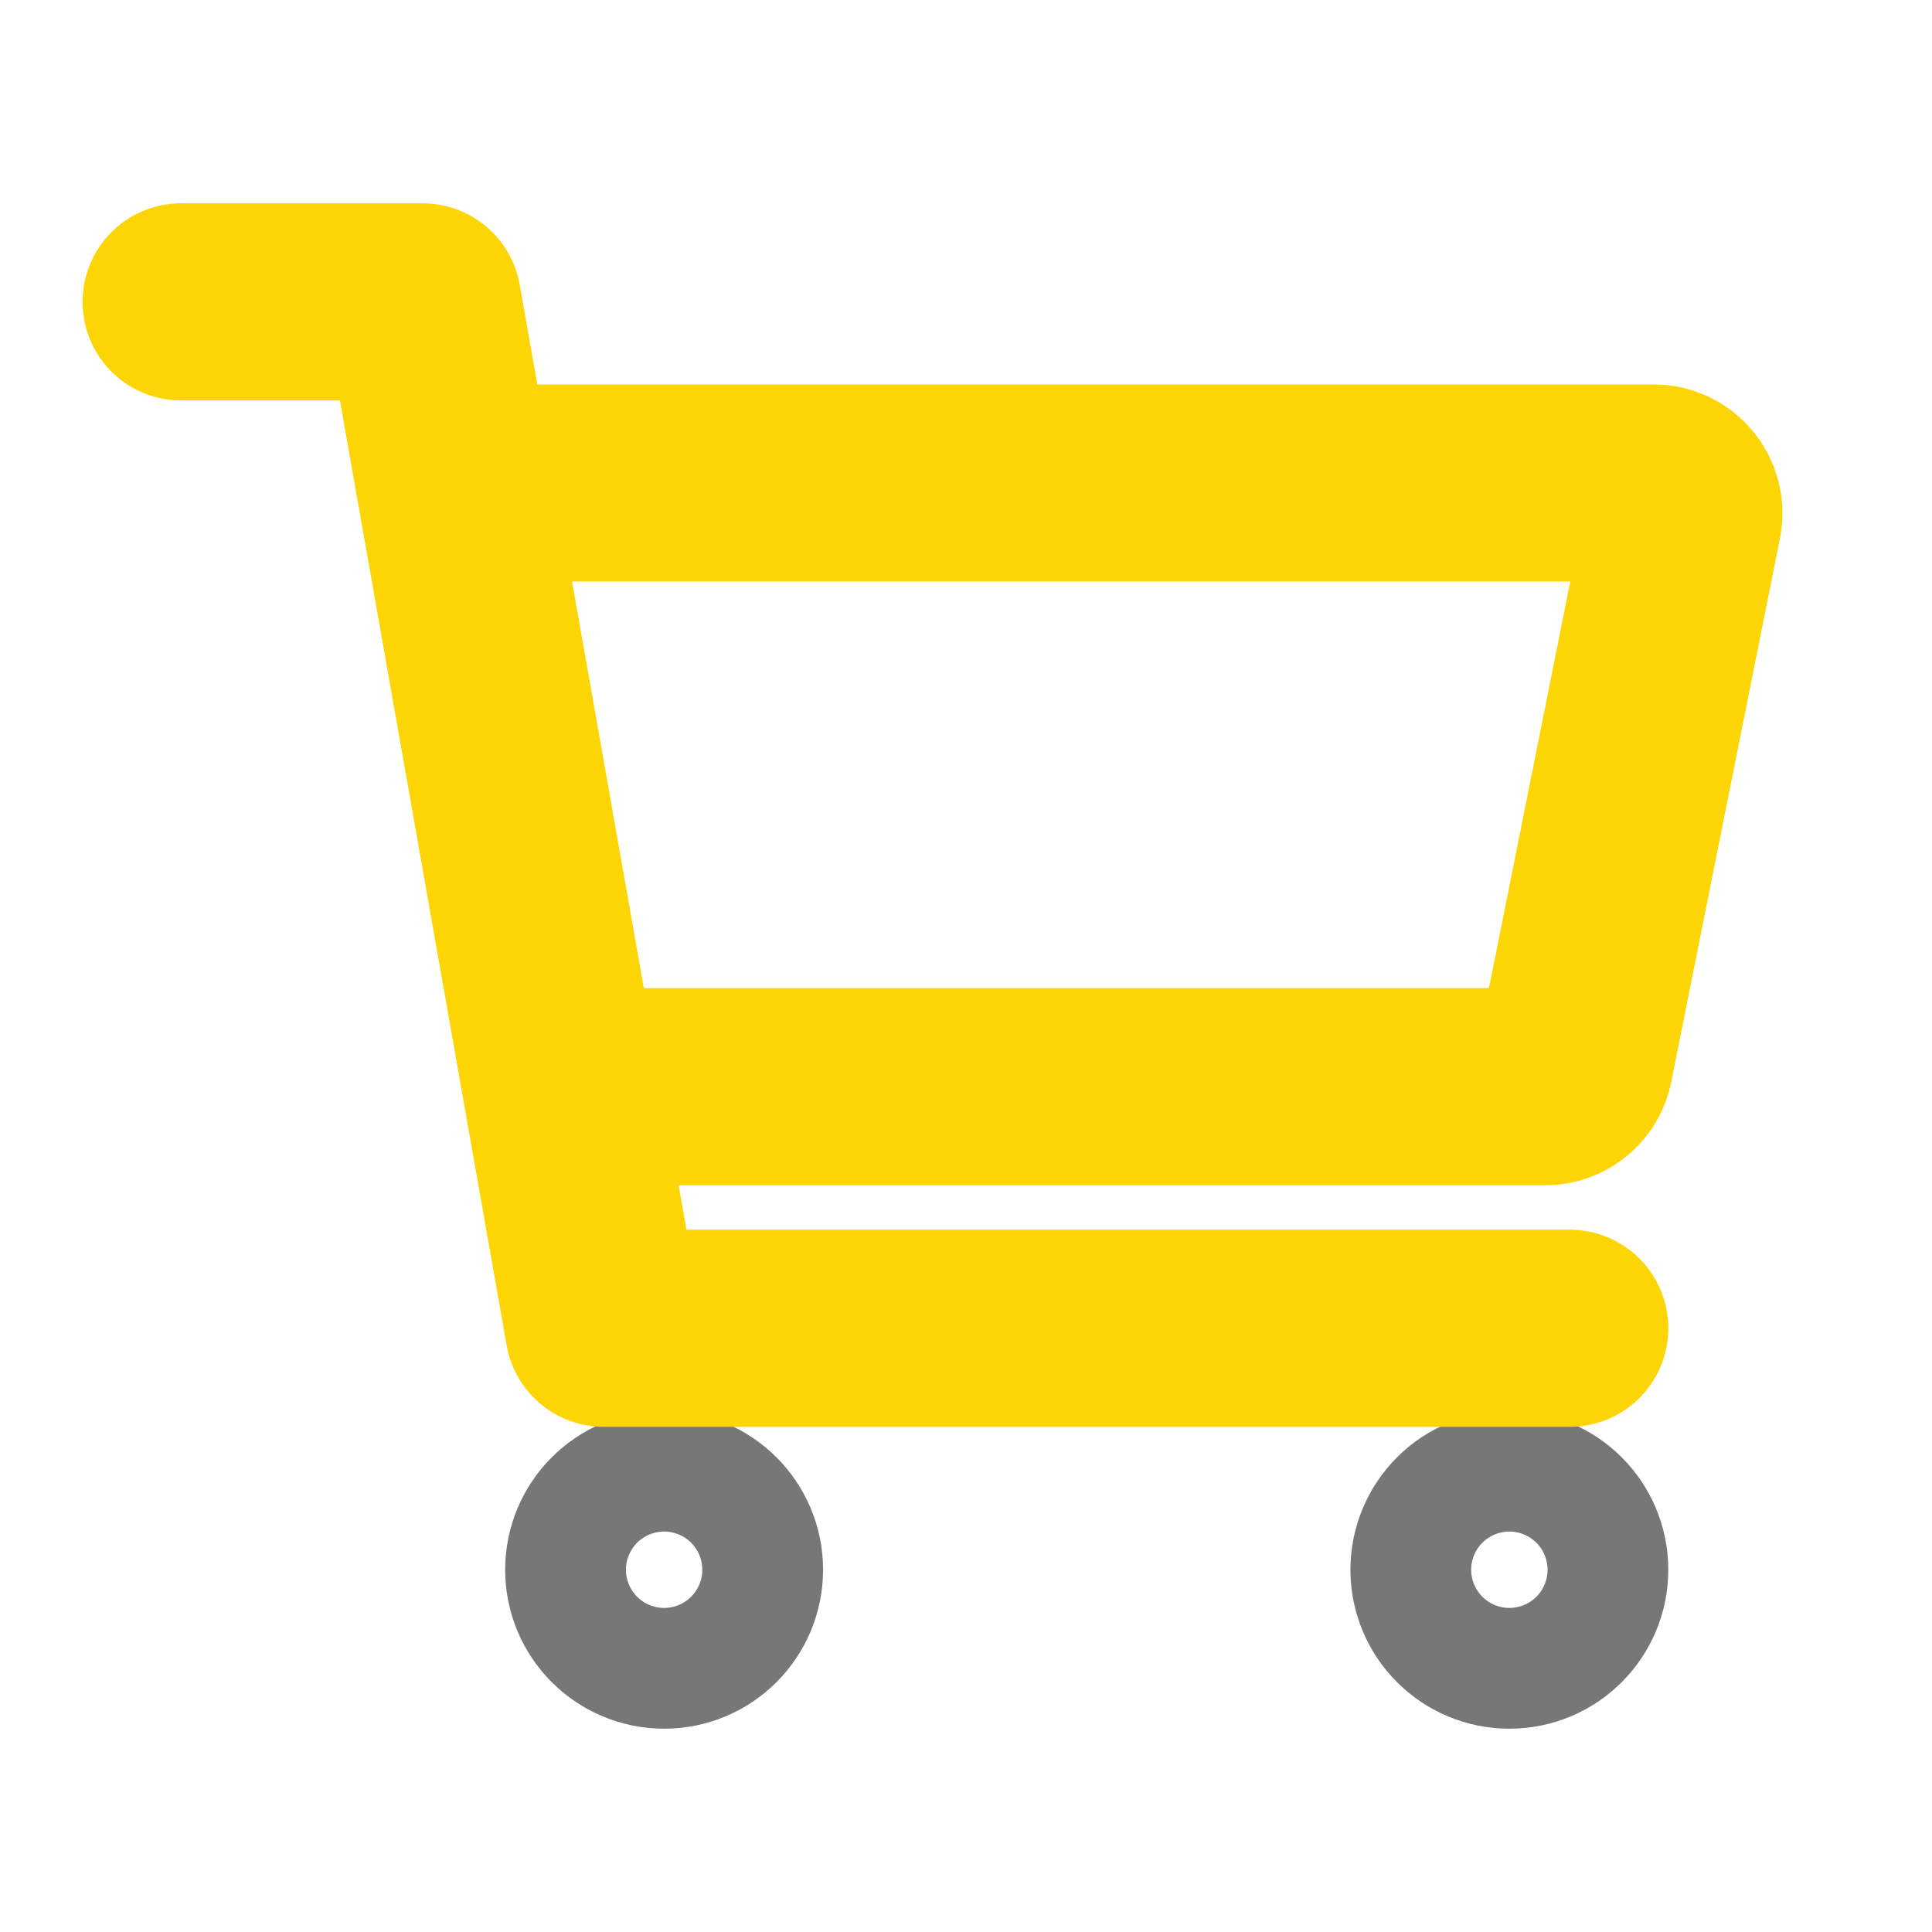 <svg width="49" height="49" viewBox="0 0 49 49" fill="none" xmlns="http://www.w3.org/2000/svg">
<path d="M16.844 41.344C17.689 41.344 18.375 40.658 18.375 39.812C18.375 38.967 17.689 38.281 16.844 38.281C15.998 38.281 15.312 38.967 15.312 39.812C15.312 40.658 15.998 41.344 16.844 41.344Z" stroke="#777777" stroke-width="5" stroke-linecap="round" stroke-linejoin="round"/>
<path d="M38.281 41.344C39.127 41.344 39.812 40.658 39.812 39.812C39.812 38.967 39.127 38.281 38.281 38.281C37.436 38.281 36.75 38.967 36.75 39.812C36.75 40.658 37.436 41.344 38.281 41.344Z" stroke="#777777" stroke-width="5" stroke-linecap="round" stroke-linejoin="round"/>
<path d="M4.594 7.656H10.719L15.312 33.688H39.812" stroke="#FDD504" stroke-width="5" stroke-linecap="round" stroke-linejoin="round"/>
<path d="M15.312 27.562H39.185C39.362 27.563 39.533 27.501 39.67 27.389C39.807 27.277 39.901 27.121 39.936 26.947L42.692 13.166C42.714 13.055 42.712 12.94 42.684 12.83C42.657 12.72 42.605 12.618 42.533 12.53C42.462 12.442 42.371 12.372 42.269 12.323C42.166 12.275 42.054 12.25 41.941 12.25H12.25" stroke="#FDD504" stroke-width="5" stroke-linecap="round" stroke-linejoin="round"/>
</svg>
